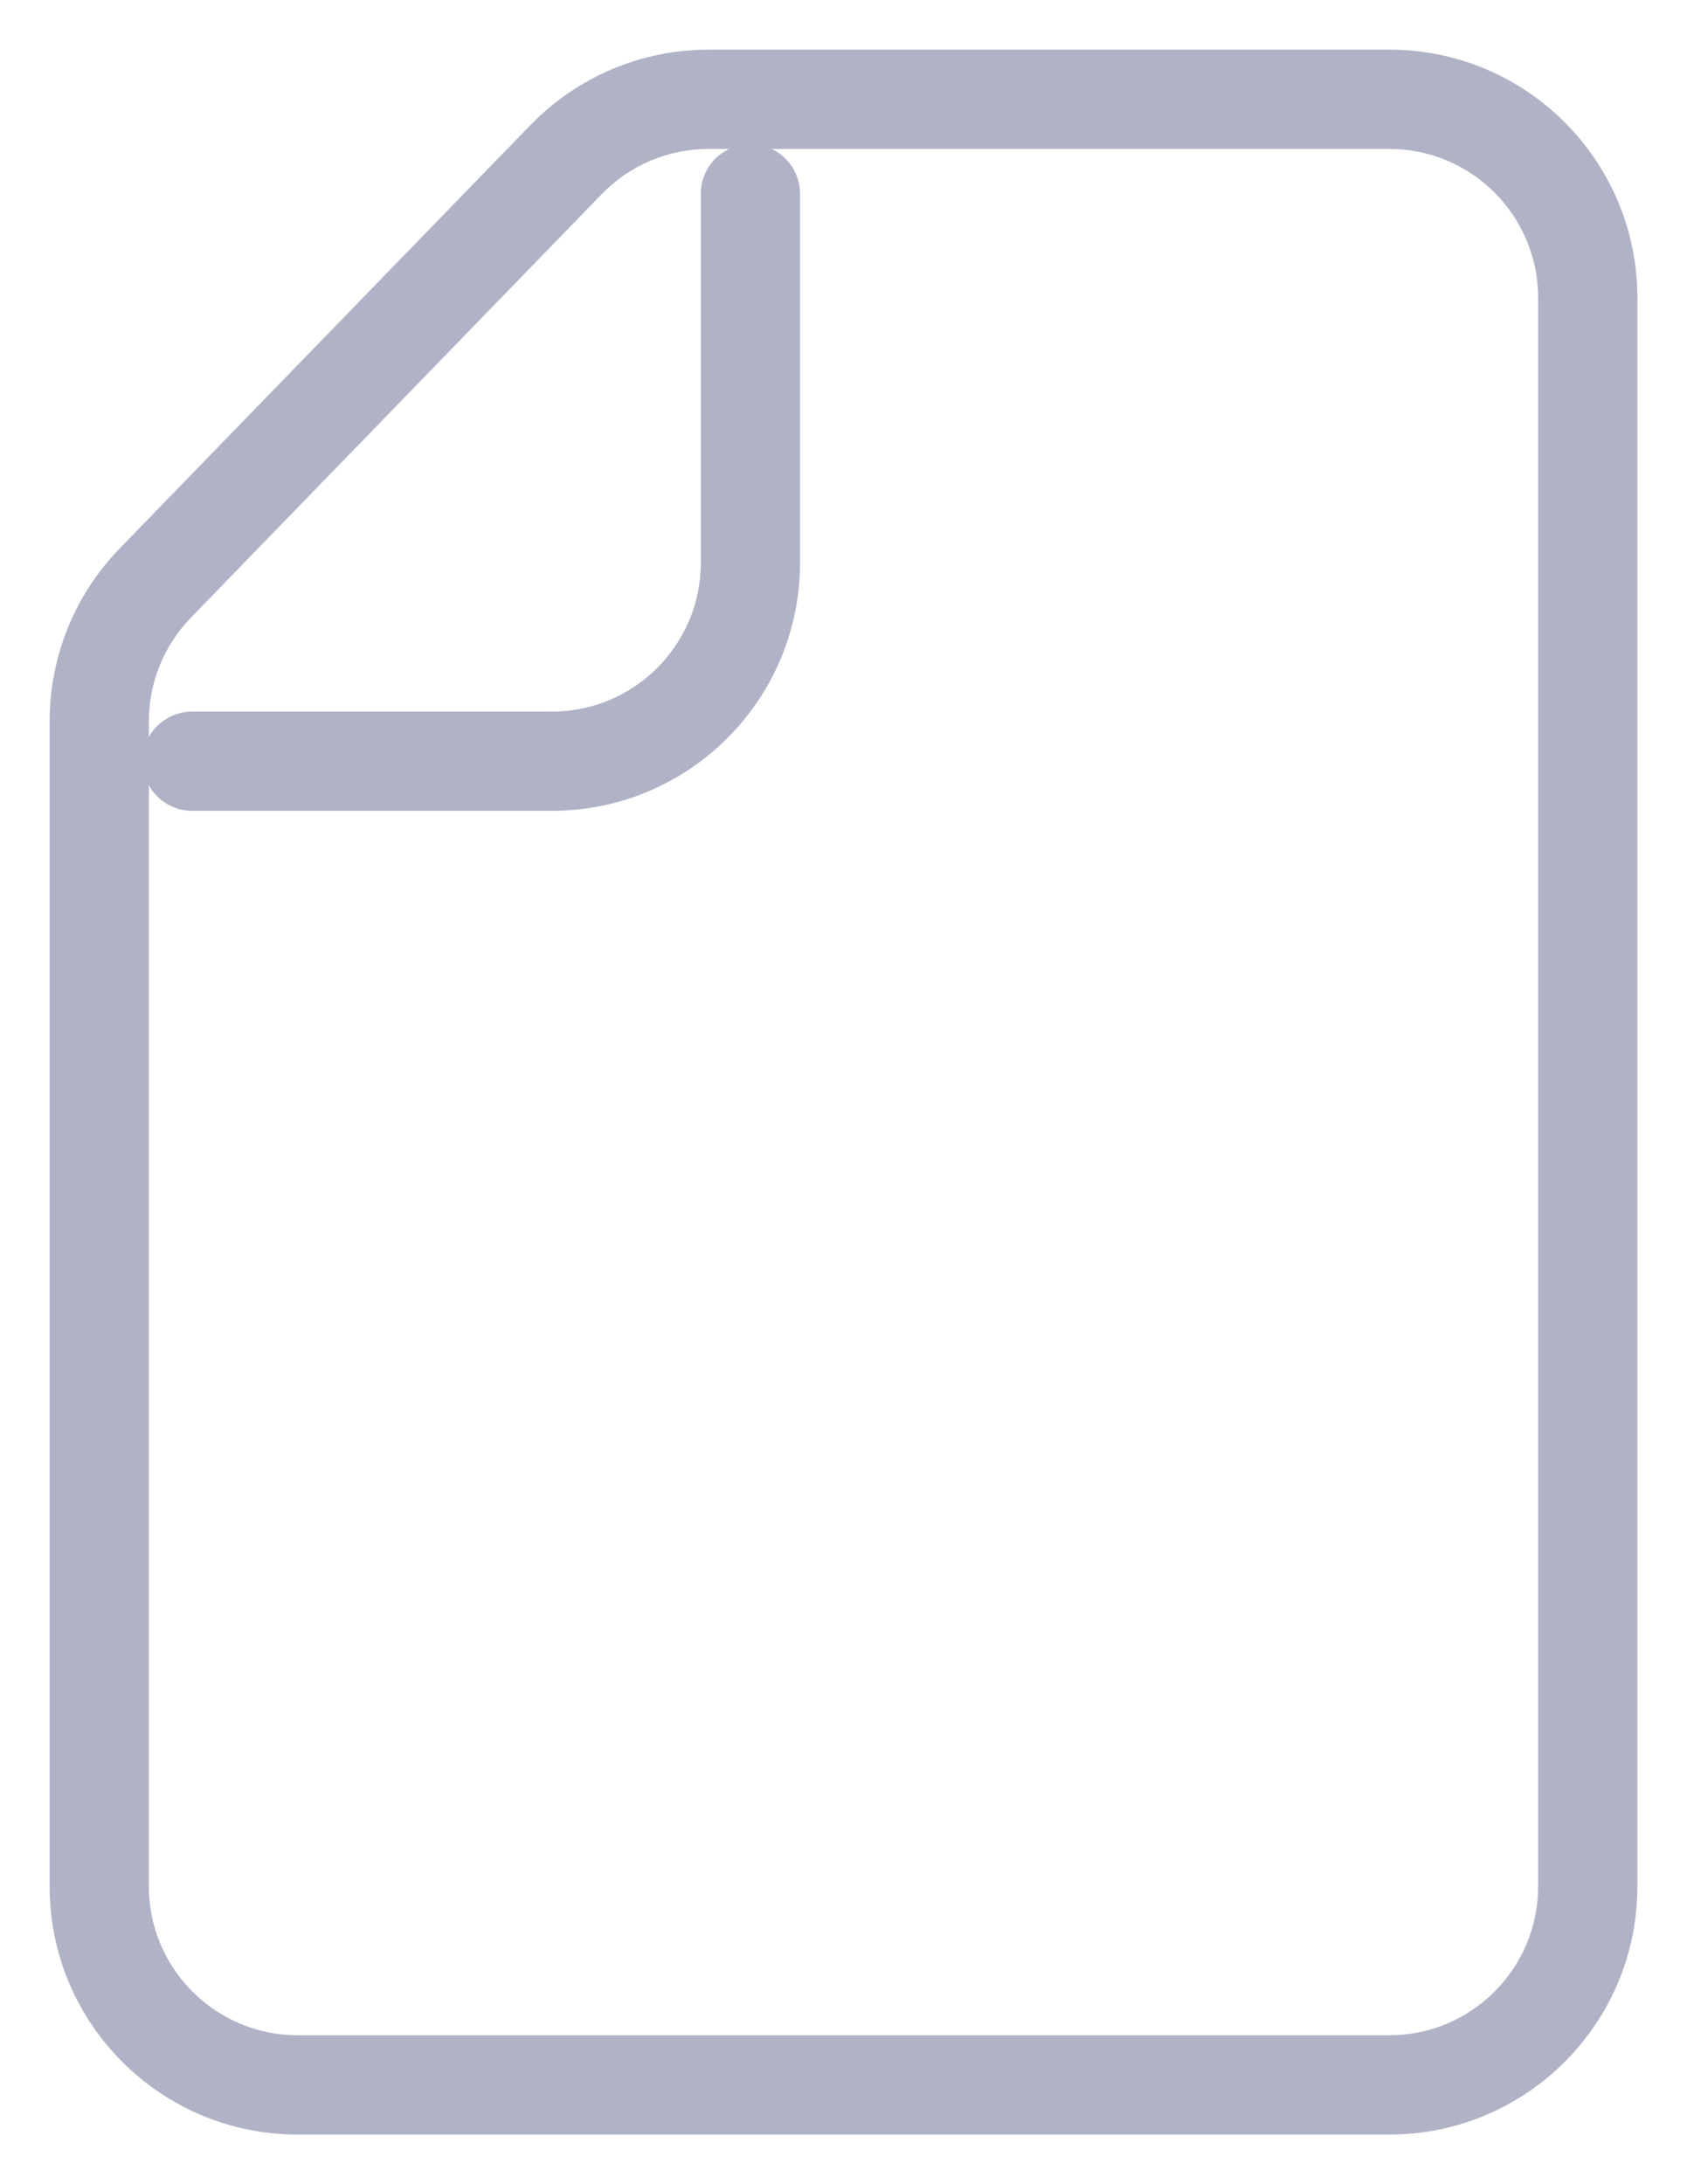 <svg width="17" height="22" viewBox="0 0 17 22" fill="none" xmlns="http://www.w3.org/2000/svg">
<path d="M1.924 6.221L6.064 1.955L5.346 1.259L1.206 5.524L1.924 6.221ZM3 21.5H14V20.5H3V21.5ZM7.14 1.5H14V0.5H7.14V1.5ZM15.5 3L15.5 19H16.5L16.5 3L15.5 3ZM0.5 7.266V19H1.5V7.266H0.5ZM3 20.5C2.172 20.5 1.5 19.828 1.5 19H0.5C0.5 20.381 1.619 21.5 3 21.5V20.5ZM1.206 5.524C0.753 5.991 0.5 6.615 0.5 7.266H1.5C1.5 6.875 1.652 6.501 1.924 6.221L1.206 5.524ZM6.064 1.955C6.346 1.664 6.734 1.5 7.14 1.5V0.5C6.464 0.5 5.817 0.774 5.346 1.259L6.064 1.955ZM14 21.5C15.381 21.5 16.5 20.381 16.5 19H15.5C15.5 19.828 14.828 20.5 14 20.5V21.5ZM14 1.5C14.828 1.5 15.5 2.172 15.5 3L16.5 3C16.5 1.619 15.381 0.5 14 0.5V1.5Z" fill="#B0B3C6"/>
<path d="M7.562 1.952V5.667C7.562 6.771 6.667 7.667 5.562 7.667H1.937" stroke="#B0B3C6" stroke-linecap="round" stroke-linejoin="round"/>
</svg>
